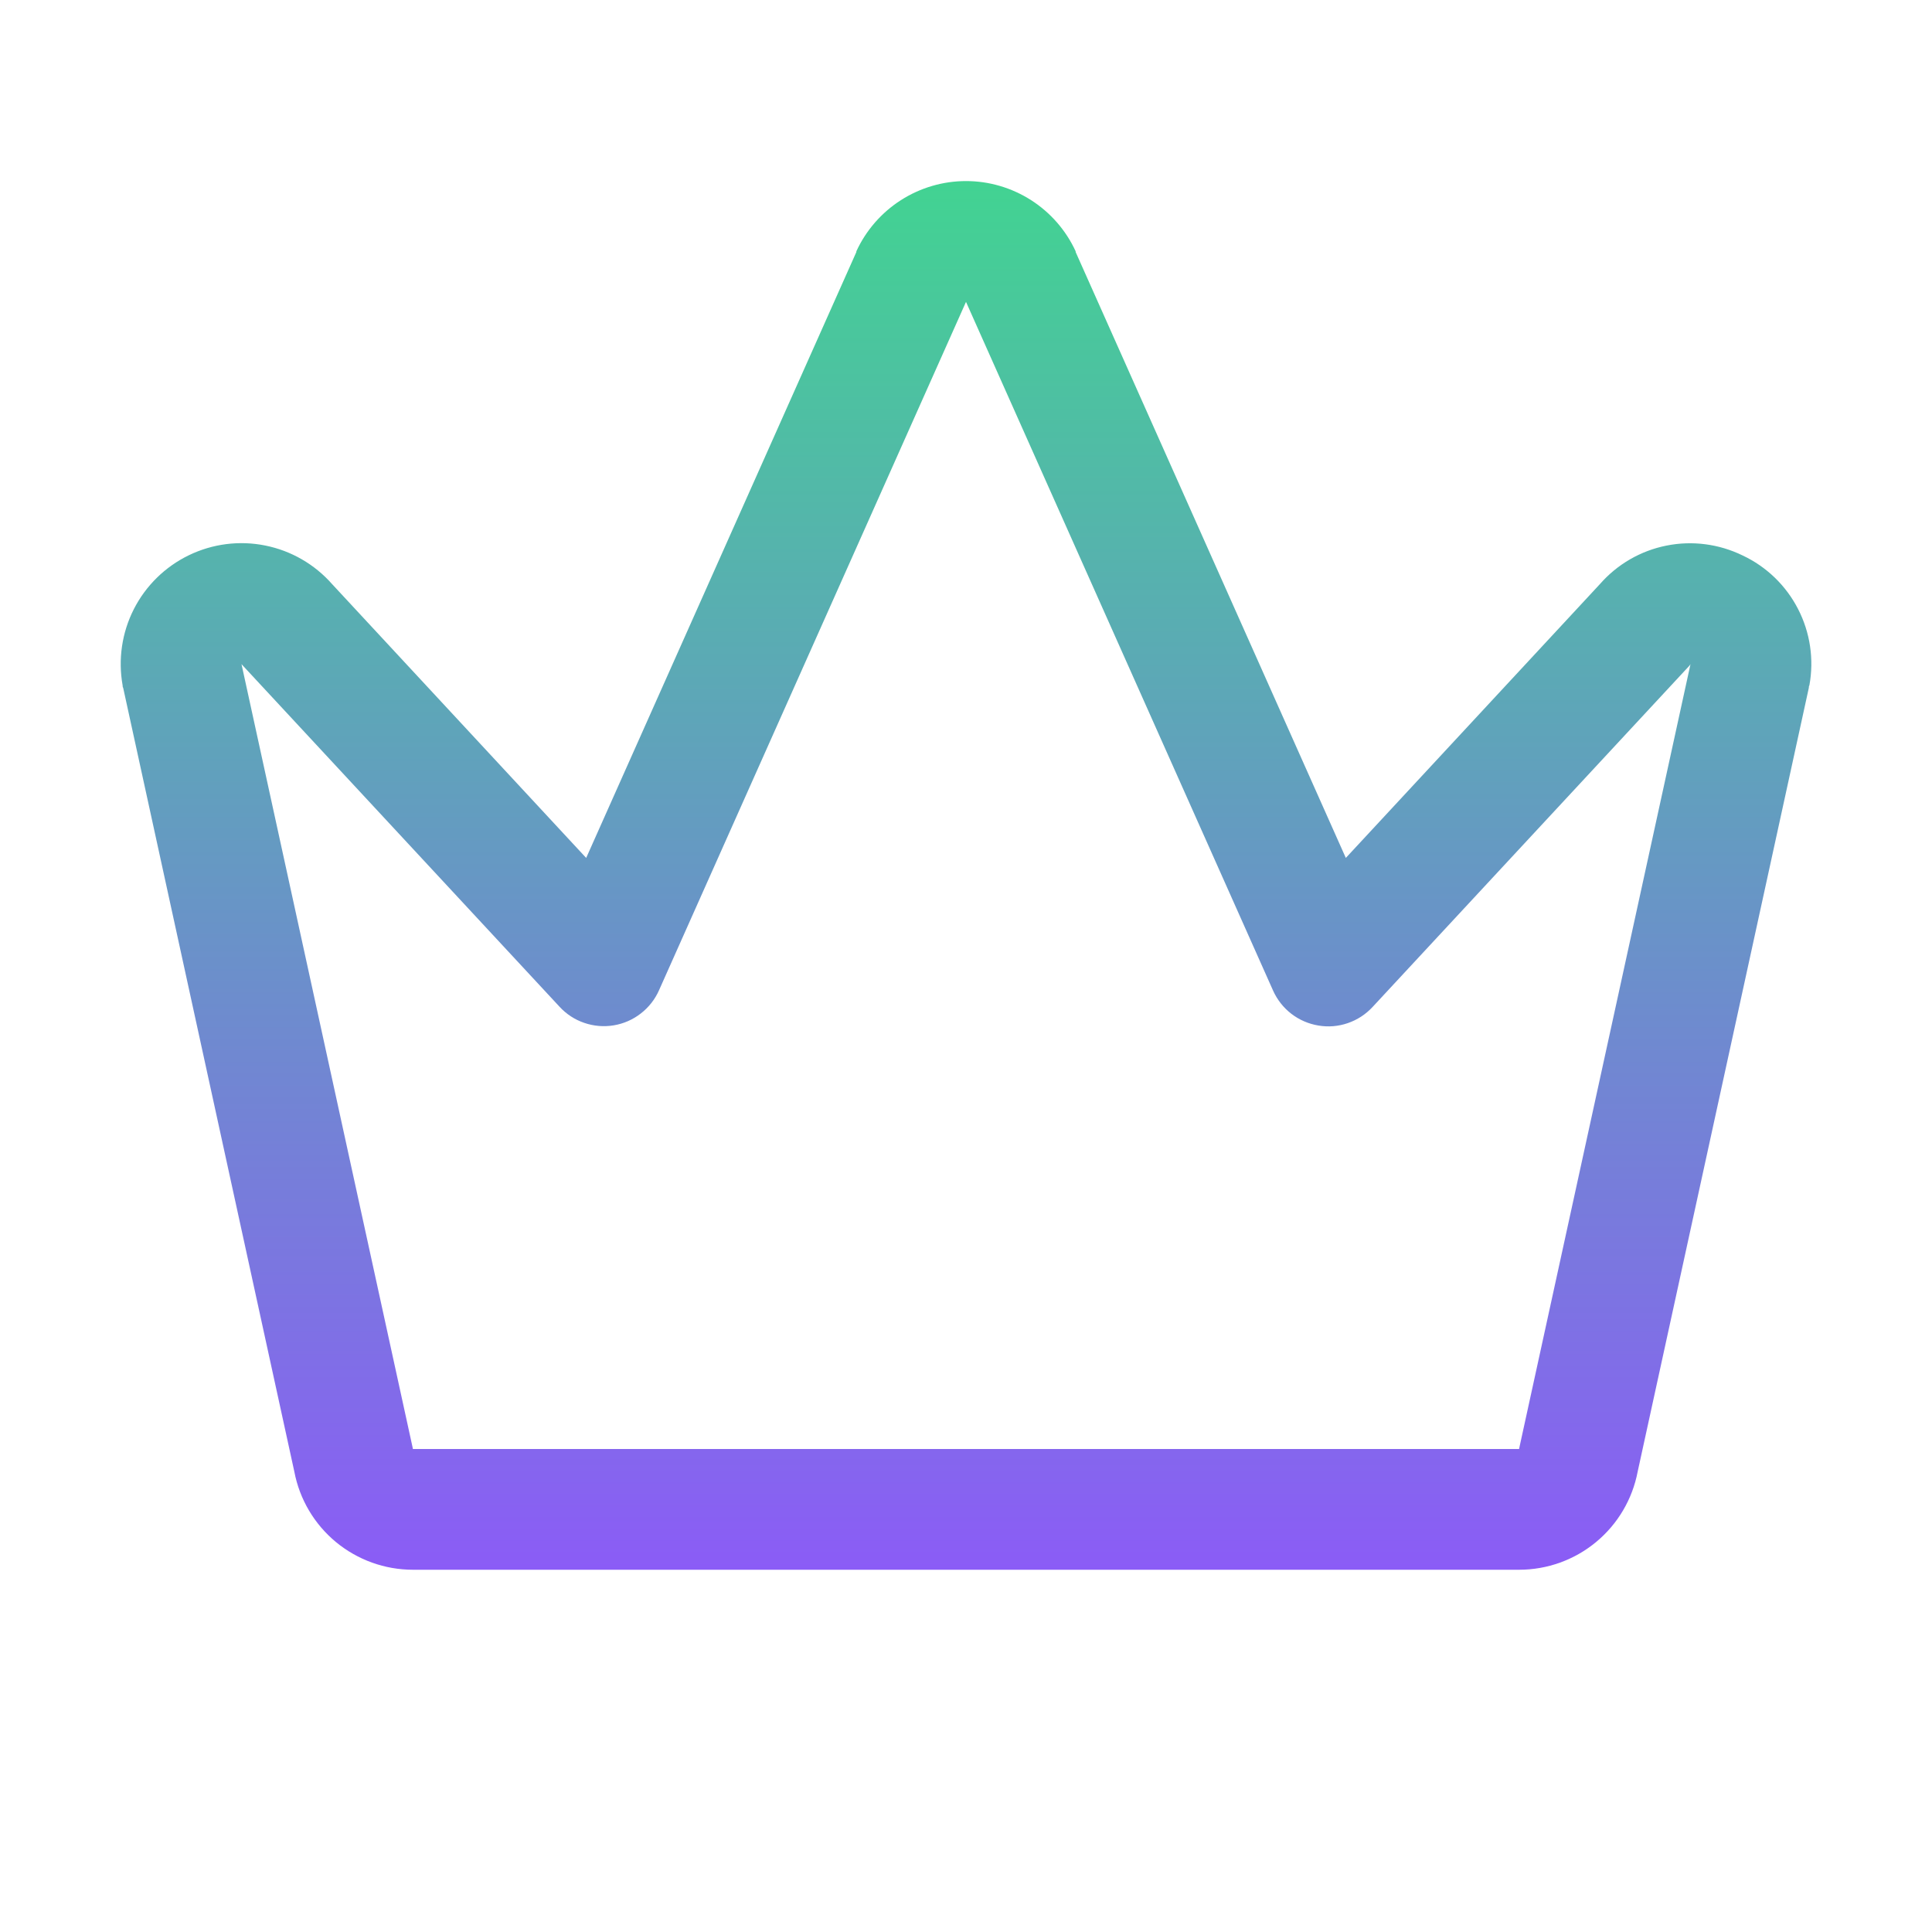 <svg width="32" height="32" viewBox="0 0 32 32" fill="none" xmlns="http://www.w3.org/2000/svg"
  className="min-w-[48px] bg-background p-2 select-none pointer-events-none min-h-[48px] border border-border aspect-square rounded-full">
  <path
    d="M28.863 9.2C28.471 9.009 28.028 8.951 27.601 9.037C27.174 9.122 26.787 9.346 26.5 9.674L22.291 14.21L17.816 4.174C17.816 4.17 17.816 4.166 17.816 4.162C17.656 3.815 17.4 3.521 17.078 3.315C16.756 3.109 16.382 2.999 16 2.999C15.618 2.999 15.244 3.109 14.922 3.315C14.6 3.521 14.344 3.815 14.184 4.162C14.184 4.166 14.184 4.17 14.184 4.174L9.709 14.21L5.5 9.674C5.211 9.346 4.823 9.122 4.395 9.036C3.967 8.949 3.522 9.006 3.129 9.196C2.736 9.386 2.415 9.7 2.217 10.089C2.019 10.478 1.954 10.922 2.031 11.352C2.031 11.365 2.031 11.378 2.04 11.392L4.875 24.375C4.962 24.833 5.206 25.245 5.565 25.542C5.924 25.838 6.375 26 6.84 26H25.161C25.627 26 26.077 25.838 26.436 25.541C26.794 25.245 27.038 24.832 27.125 24.375L29.96 11.392C29.96 11.378 29.96 11.365 29.969 11.352C30.048 10.921 29.982 10.477 29.782 10.088C29.582 9.698 29.259 9.386 28.863 9.2ZM25.169 23.96L25.161 24H6.839L6.831 23.96L4 11L4.018 11.02L9.268 16.675C9.38 16.797 9.521 16.889 9.677 16.942C9.834 16.996 10.001 17.01 10.165 16.983C10.328 16.956 10.482 16.889 10.613 16.787C10.744 16.686 10.848 16.554 10.915 16.403L16 5L21.086 16.407C21.154 16.558 21.257 16.69 21.388 16.791C21.519 16.892 21.673 16.959 21.837 16.986C22 17.014 22.167 17 22.324 16.946C22.481 16.892 22.621 16.801 22.734 16.679L27.984 11.024L28 11L25.169 23.96Z"
    fill="url(#paint0_linear_109_5)" />
  <defs>
    <linearGradient id="paint0_linear_109_5" x1="16" y1="2.999" x2="16" y2="26"
      gradientUnits="userSpaceOnUse">
      <stop stop-color="#42D392" />
      <stop offset="1" stop-color="#8B5CF6" />
    </linearGradient>
  </defs>
</svg>
